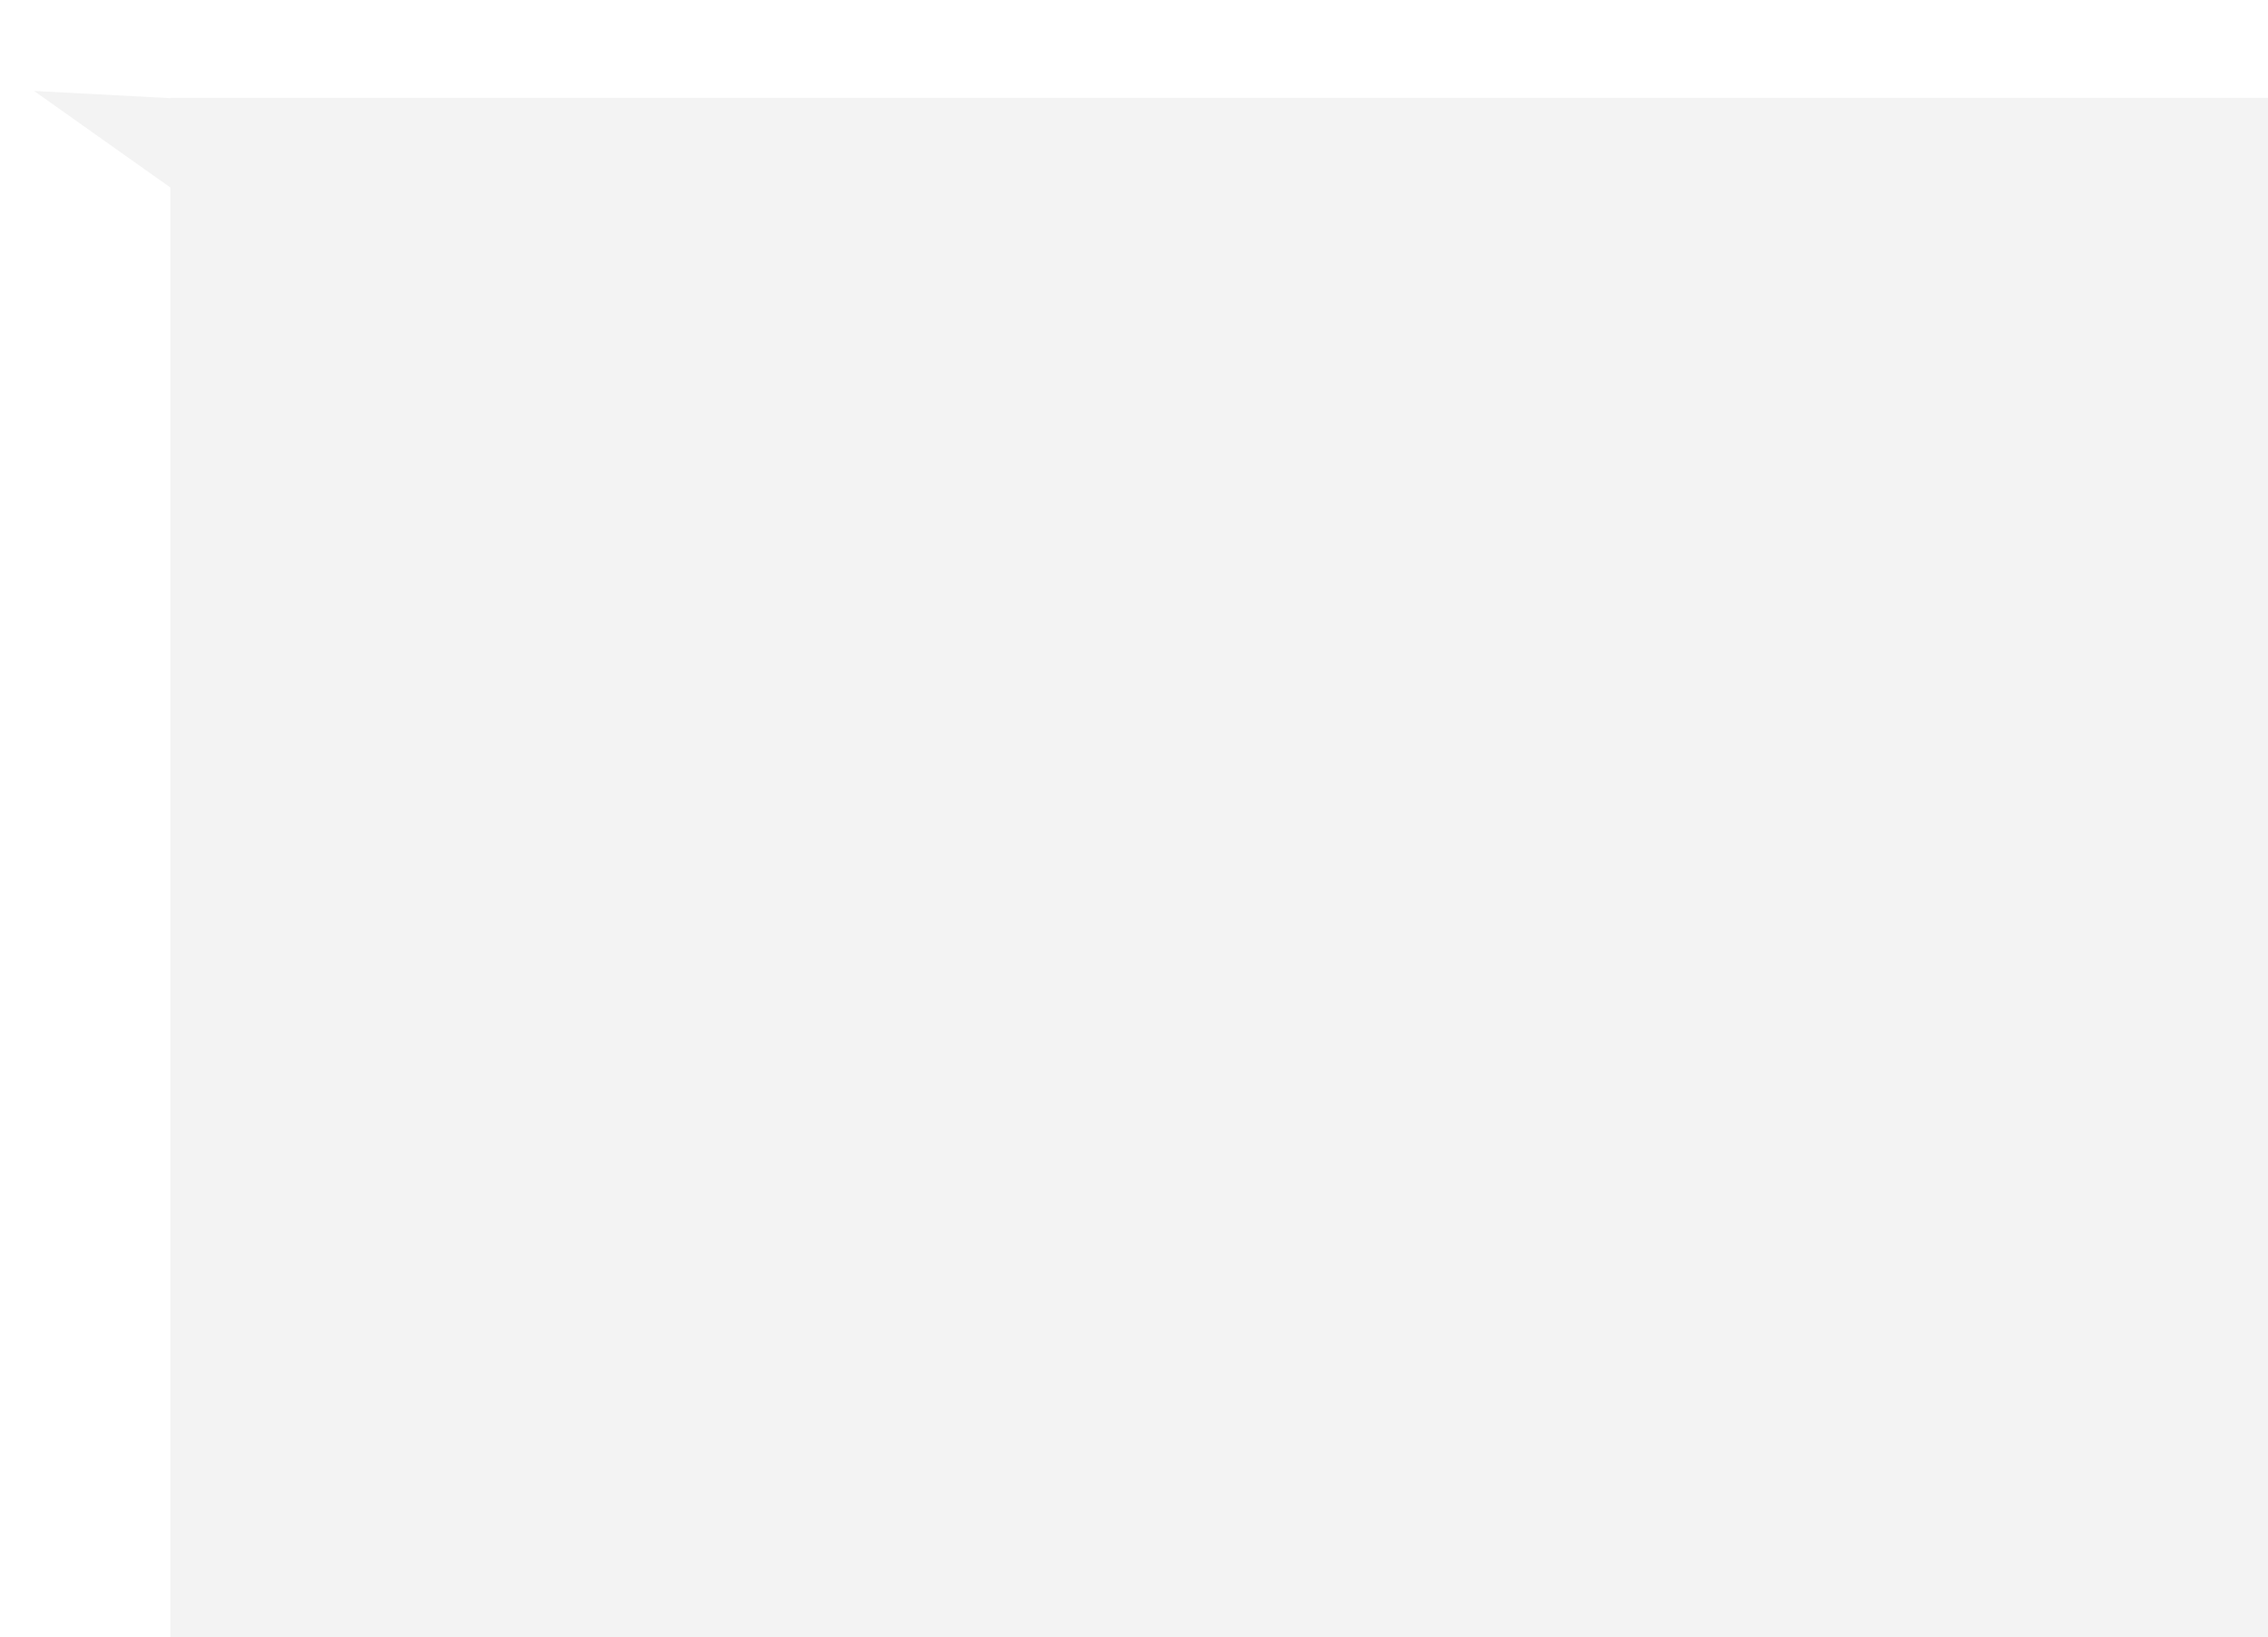 <svg width="248" height="179" viewBox="0 0 248 179" fill="none" xmlns="http://www.w3.org/2000/svg">
<g filter="url(#filter0_d_1_3122)">
<rect x="18.636" y="6.697" width="229.364" height="172" fill="#F3F3F3"/>
<path d="M19.329 6.768L20.276 17.665L3.723 5.943L19.329 6.768Z" fill="#F3F3F3"/>
</g>
<defs>
<filter id="filter0_d_1_3122" x="-0.277" y="5.943" width="252.276" height="180.755" filterUnits="userSpaceOnUse" color-interpolation-filters="sRGB">
<feFlood flood-opacity="0" result="BackgroundImageFix"/>
<feColorMatrix in="SourceAlpha" type="matrix" values="0 0 0 0 0 0 0 0 0 0 0 0 0 0 0 0 0 0 127 0" result="hardAlpha"/>
<feOffset dy="4"/>
<feGaussianBlur stdDeviation="2"/>
<feComposite in2="hardAlpha" operator="out"/>
<feColorMatrix type="matrix" values="0 0 0 0 0 0 0 0 0 0 0 0 0 0 0 0 0 0 0.25 0"/>
<feBlend mode="normal" in2="BackgroundImageFix" result="effect1_dropShadow_1_3122"/>
<feBlend mode="normal" in="SourceGraphic" in2="effect1_dropShadow_1_3122" result="shape"/>
</filter>
</defs>
</svg>
